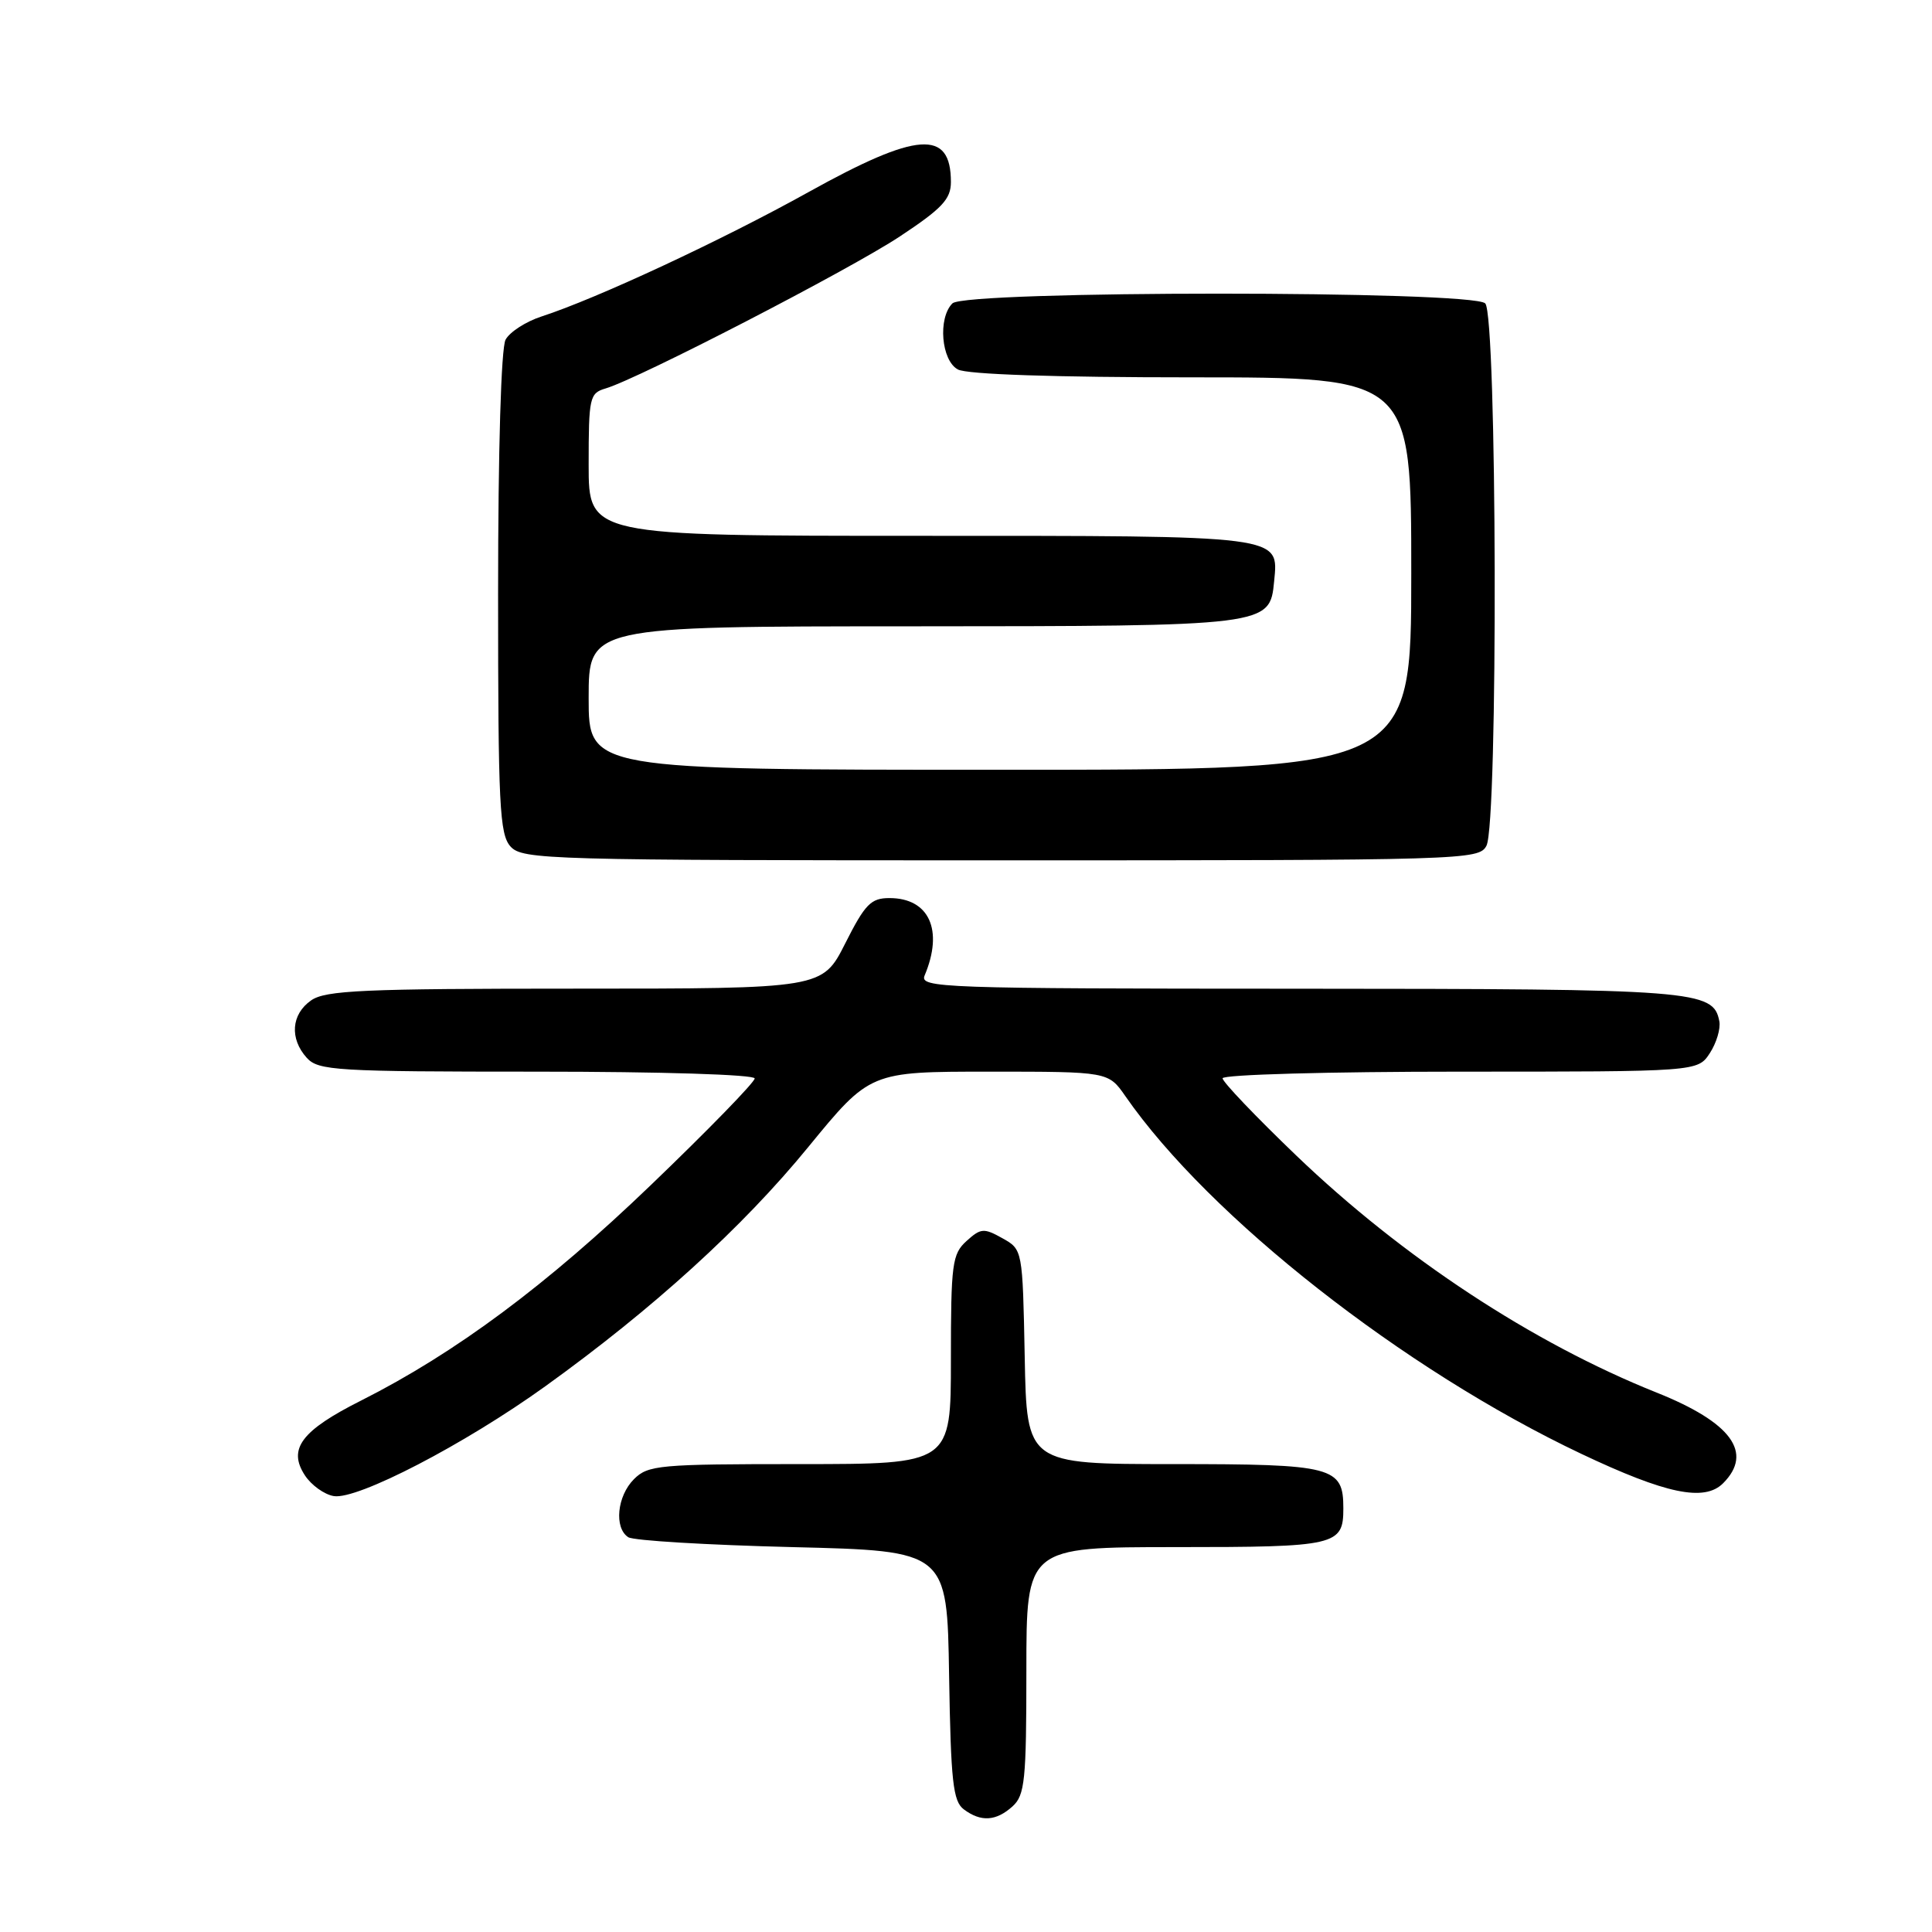 <?xml version="1.0" encoding="UTF-8" standalone="no"?>
<!DOCTYPE svg PUBLIC "-//W3C//DTD SVG 1.1//EN" "http://www.w3.org/Graphics/SVG/1.1/DTD/svg11.dtd" >
<svg xmlns="http://www.w3.org/2000/svg" xmlns:xlink="http://www.w3.org/1999/xlink" version="1.1" viewBox="0 0 256 256">
 <g >
 <path fill="currentColor"
d=" M 134.17 239.35 C 135.80 237.87 136.00 235.91 136.00 221.35 C 136.00 205.00 136.00 205.00 155.80 205.00 C 177.08 205.00 178.00 204.79 178.00 199.87 C 178.00 194.34 176.71 194.00 155.46 194.00 C 136.05 194.00 136.05 194.00 135.78 179.79 C 135.50 165.57 135.50 165.57 132.82 164.07 C 130.37 162.70 129.96 162.73 128.07 164.44 C 126.17 166.16 126.00 167.43 126.00 180.15 C 126.00 194.00 126.00 194.00 106.00 194.00 C 87.33 194.00 85.87 194.13 84.00 196.00 C 81.76 198.24 81.35 202.46 83.25 203.69 C 83.94 204.14 93.72 204.72 105.00 205.00 C 125.50 205.50 125.50 205.50 125.76 222.00 C 125.99 236.08 126.28 238.68 127.71 239.75 C 129.98 241.45 131.99 241.32 134.17 239.35 Z  M 72.24 183.70 C 86.52 173.43 98.39 162.64 107.09 152.00 C 115.28 142.00 115.28 142.00 131.07 142.00 C 146.86 142.00 146.86 142.00 149.12 145.25 C 160.24 161.28 186.02 181.51 209.53 192.64 C 220.76 197.96 225.84 199.02 228.32 196.54 C 232.36 192.49 229.42 188.48 219.50 184.52 C 203.07 177.95 185.86 166.63 171.78 153.13 C 166.40 147.97 162.00 143.36 162.00 142.88 C 162.00 142.39 176.09 142.00 193.48 142.00 C 224.95 142.00 224.95 142.00 226.56 139.55 C 227.44 138.20 228.01 136.30 227.82 135.32 C 227.03 131.21 224.77 131.03 172.14 131.01 C 124.57 131.00 121.83 130.90 122.52 129.25 C 125.05 123.24 123.12 119.00 117.86 119.00 C 115.40 119.00 114.63 119.79 112.00 125.00 C 108.97 131.00 108.97 131.00 76.21 131.00 C 48.17 131.00 43.12 131.22 41.22 132.56 C 38.59 134.40 38.35 137.62 40.65 140.17 C 42.19 141.86 44.48 142.00 71.15 142.00 C 87.66 142.00 100.00 142.39 100.00 142.90 C 100.00 143.40 93.84 149.73 86.30 156.97 C 72.47 170.27 60.36 179.27 47.85 185.58 C 39.93 189.56 38.11 191.99 40.40 195.49 C 41.25 196.79 42.97 198.03 44.23 198.24 C 47.34 198.76 61.53 191.40 72.24 183.70 Z  M 196.96 112.07 C 198.52 109.15 198.37 41.77 196.80 40.20 C 195.08 38.48 127.92 38.48 126.20 40.20 C 124.25 42.15 124.72 47.78 126.93 48.96 C 128.14 49.61 139.81 50.00 157.93 50.00 C 187.00 50.00 187.00 50.00 187.00 76.00 C 187.00 102.00 187.00 102.00 132.50 102.00 C 78.00 102.00 78.00 102.00 78.00 92.50 C 78.00 83.00 78.00 83.00 120.75 82.99 C 168.18 82.97 168.26 82.96 168.83 77.02 C 169.42 70.89 170.24 71.00 121.81 71.00 C 78.00 71.00 78.00 71.00 78.00 61.57 C 78.00 52.65 78.12 52.10 80.25 51.47 C 84.62 50.18 112.59 35.73 119.25 31.32 C 124.84 27.62 126.00 26.38 126.00 24.12 C 126.00 17.11 121.57 17.43 107.12 25.46 C 95.66 31.83 79.08 39.56 71.74 41.94 C 69.68 42.61 67.54 43.99 66.99 45.01 C 66.40 46.13 66.00 59.52 66.00 78.61 C 66.00 106.73 66.19 110.55 67.65 112.17 C 69.23 113.91 72.56 114.00 132.62 114.00 C 194.19 114.00 195.96 113.95 196.96 112.07 Z "/>
</g>
</svg>